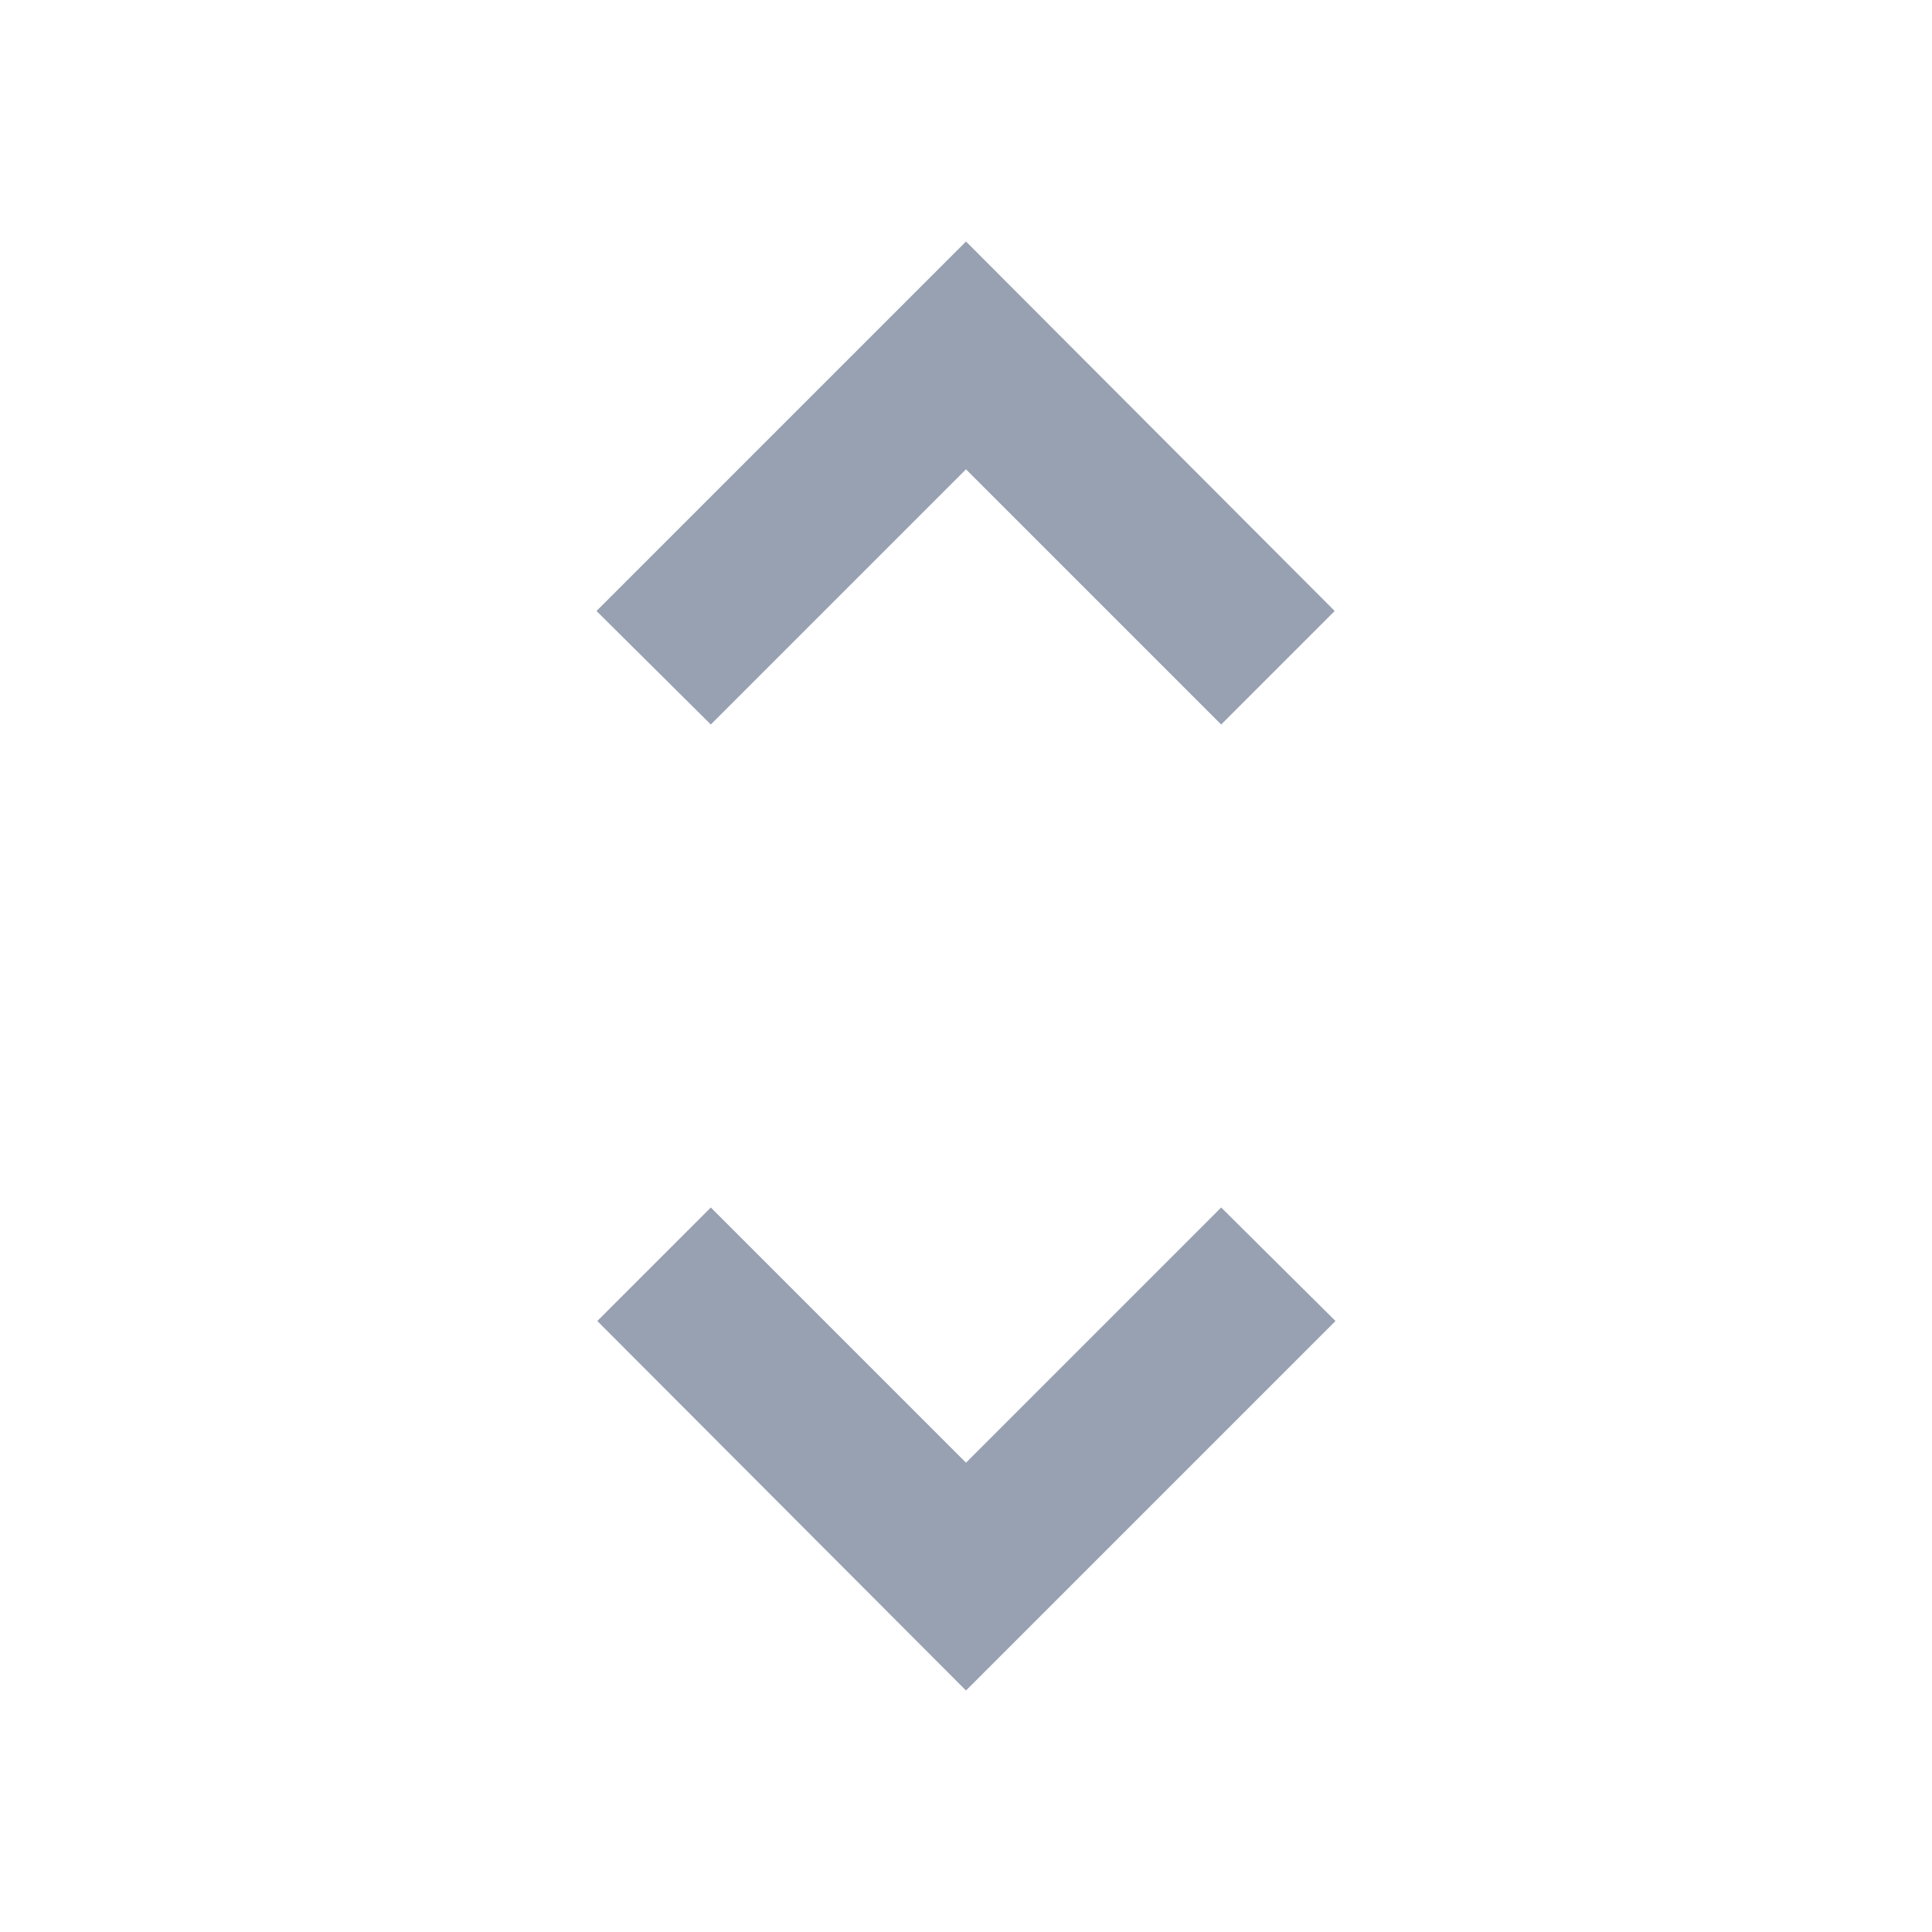 <svg viewBox="0 0 24 24" fill="#98A1B2" xmlns="http://www.w3.org/2000/svg"><path d="M12 5.83 15.17 9l1.41-1.41L12 3 7.41 7.59 8.83 9 12 5.83Zm0 12.34L8.83 15l-1.41 1.41L12 21l4.59-4.59L15.17 15 12 18.17Z"/></svg>
